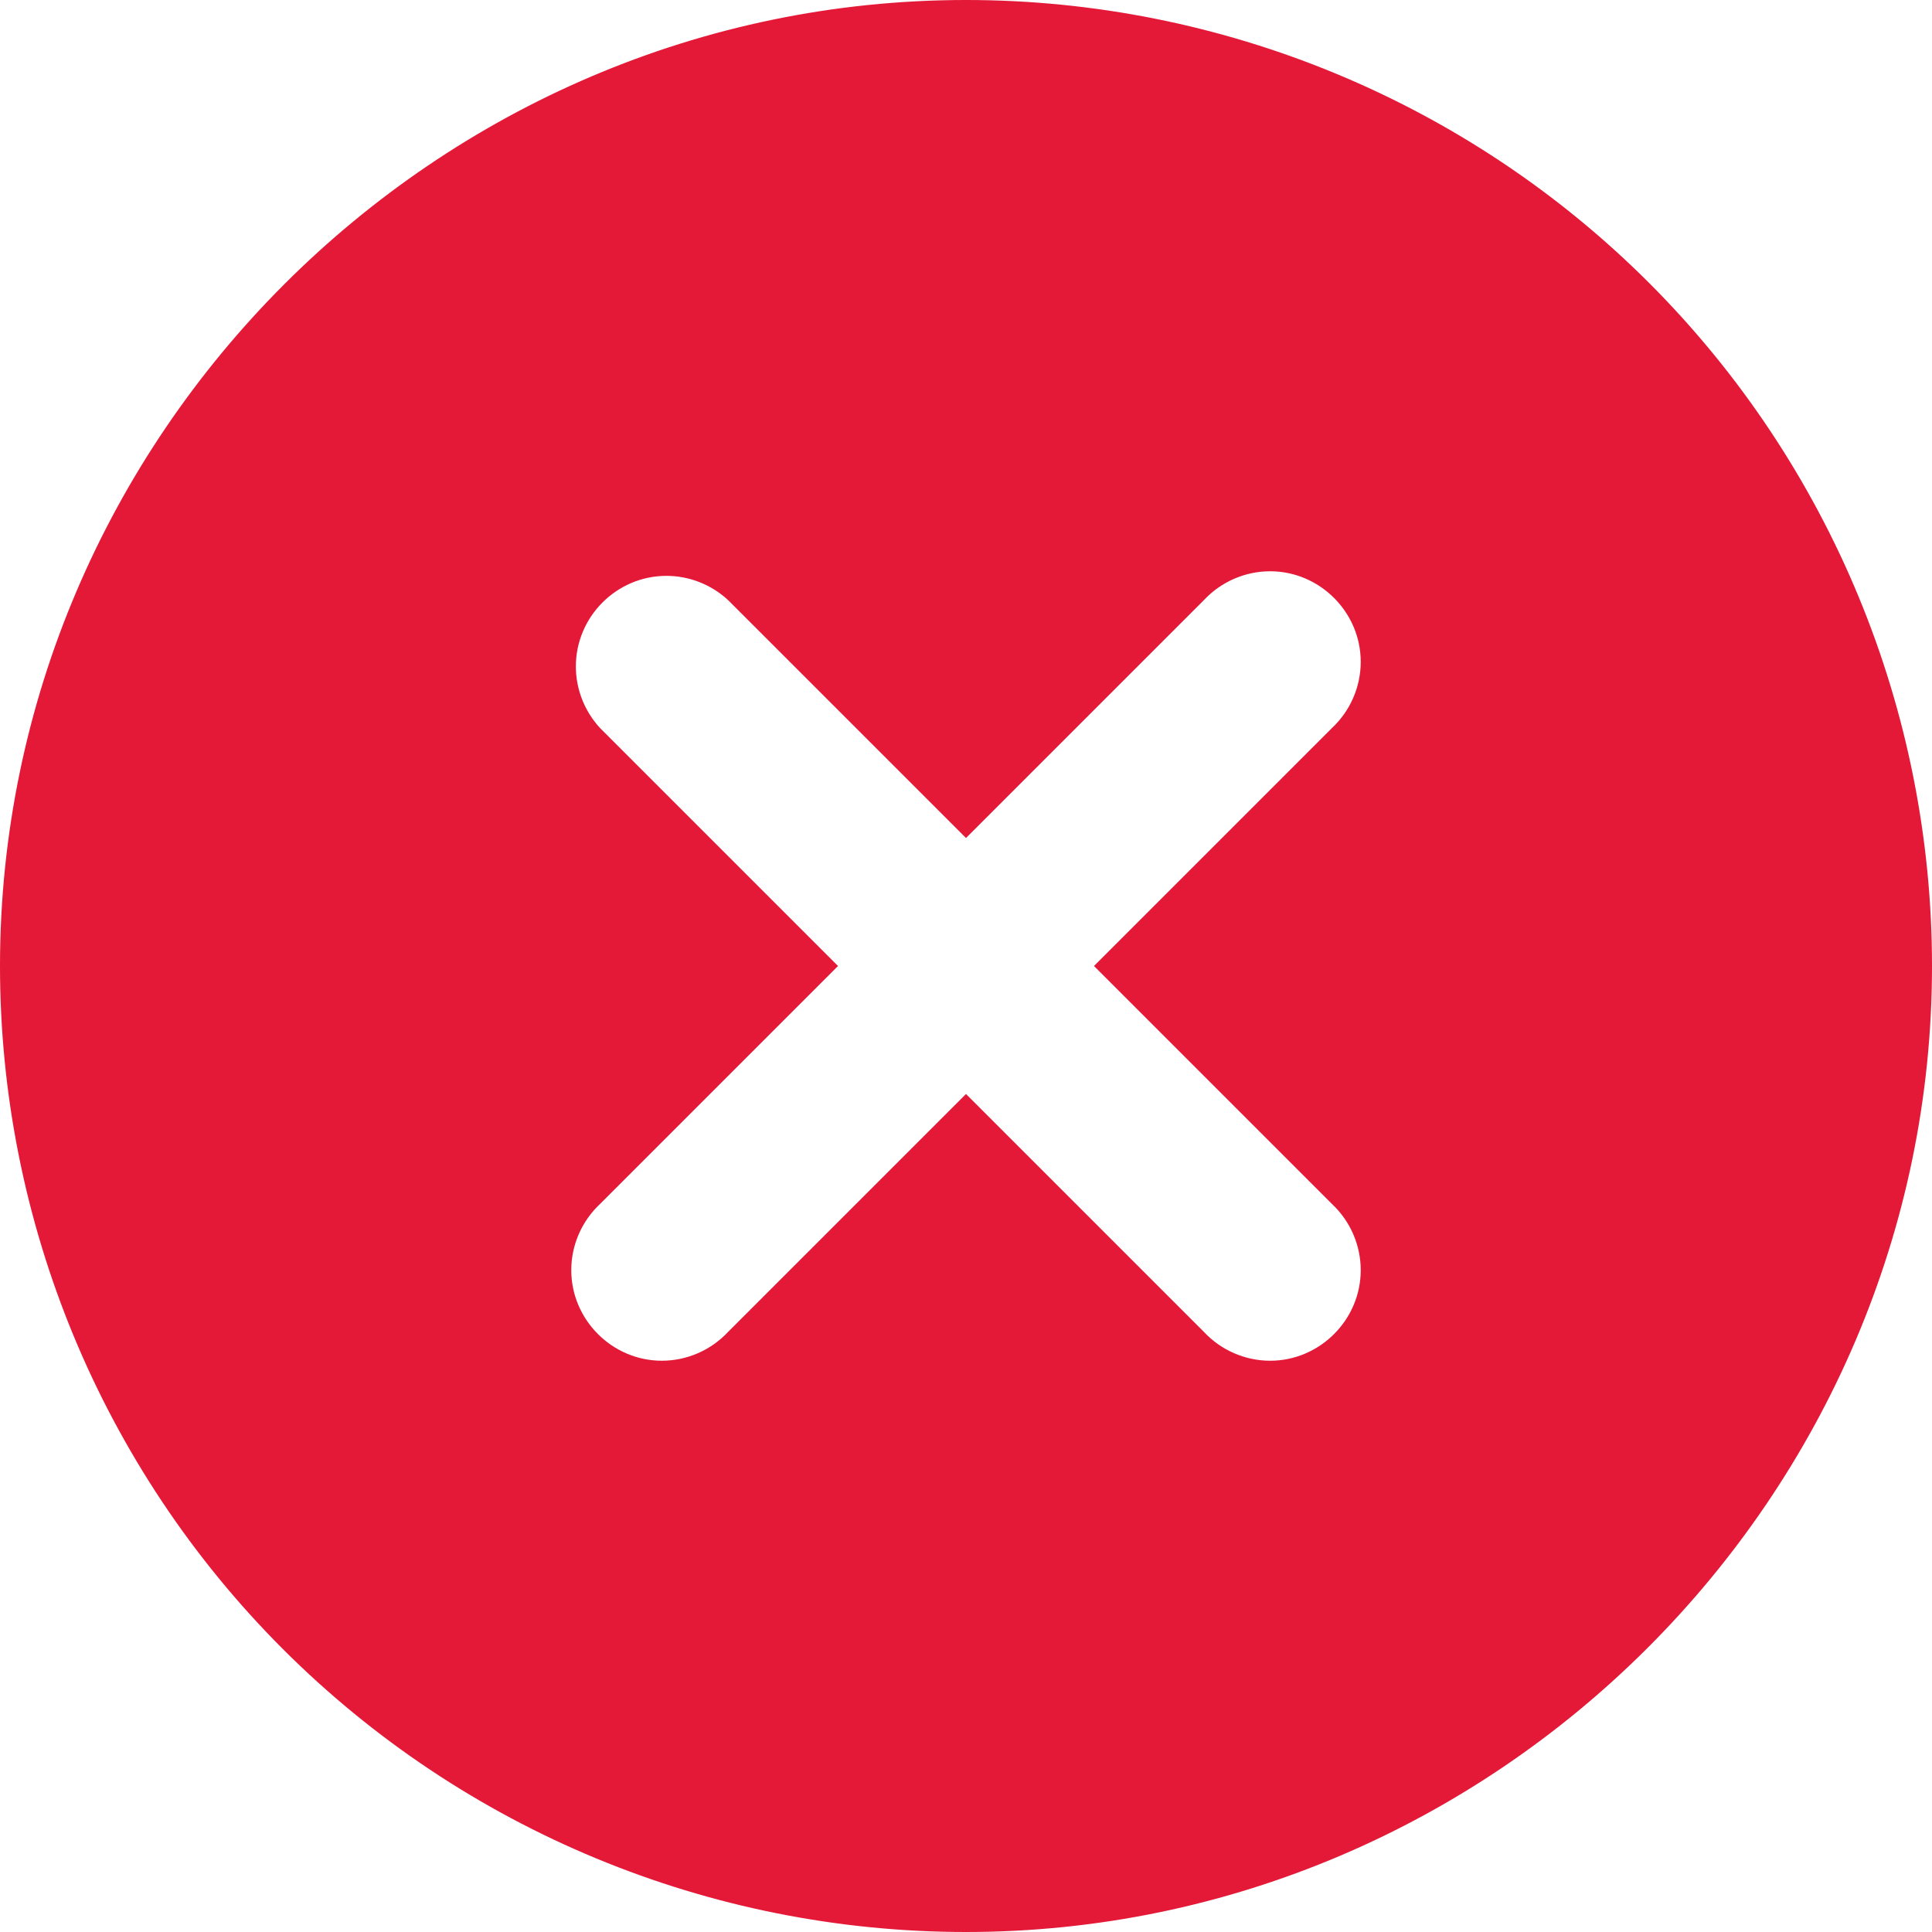<?xml version="1.0" encoding="UTF-8" standalone="no"?>
<!DOCTYPE svg PUBLIC "-//W3C//DTD SVG 1.1//EN" "http://www.w3.org/Graphics/SVG/1.1/DTD/svg11.dtd">
<svg width="100%" height="100%" viewBox="0 0 16 16" version="1.1" xmlns="http://www.w3.org/2000/svg" xmlns:xlink="http://www.w3.org/1999/xlink" xml:space="preserve" xmlns:serif="http://www.serif.com/" style="fill-rule:evenodd;clip-rule:evenodd;stroke-linejoin:round;stroke-miterlimit:2;">
    <path d="M2.343,13.657C0.843,12.157 -0,10.121 -0,8C-0,3.611 3.611,-0 8,-0C10.121,-0 12.157,0.843 13.657,2.343C15.157,3.843 16,5.879 16,8C16,12.389 12.389,16 8,16C5.879,16 3.843,15.157 2.343,13.657ZM6.03,4.97C5.891,4.841 5.708,4.769 5.519,4.769C5.107,4.769 4.769,5.107 4.769,5.519C4.769,5.708 4.841,5.891 4.97,6.03L6.94,8L4.97,9.97C4.818,10.112 4.731,10.311 4.731,10.519C4.731,10.93 5.07,11.269 5.481,11.269C5.689,11.269 5.888,11.182 6.03,11.03L8,9.06L9.97,11.03C10.112,11.182 10.311,11.269 10.519,11.269C10.93,11.269 11.269,10.93 11.269,10.519C11.269,10.311 11.182,10.112 11.03,9.97L9.06,8L11.03,6.03C11.182,5.888 11.269,5.689 11.269,5.481C11.269,5.07 10.93,4.731 10.519,4.731C10.311,4.731 10.112,4.818 9.97,4.97L8,6.94L6.03,4.97Z" style="fill:rgb(228,24,55);"/>
</svg>
